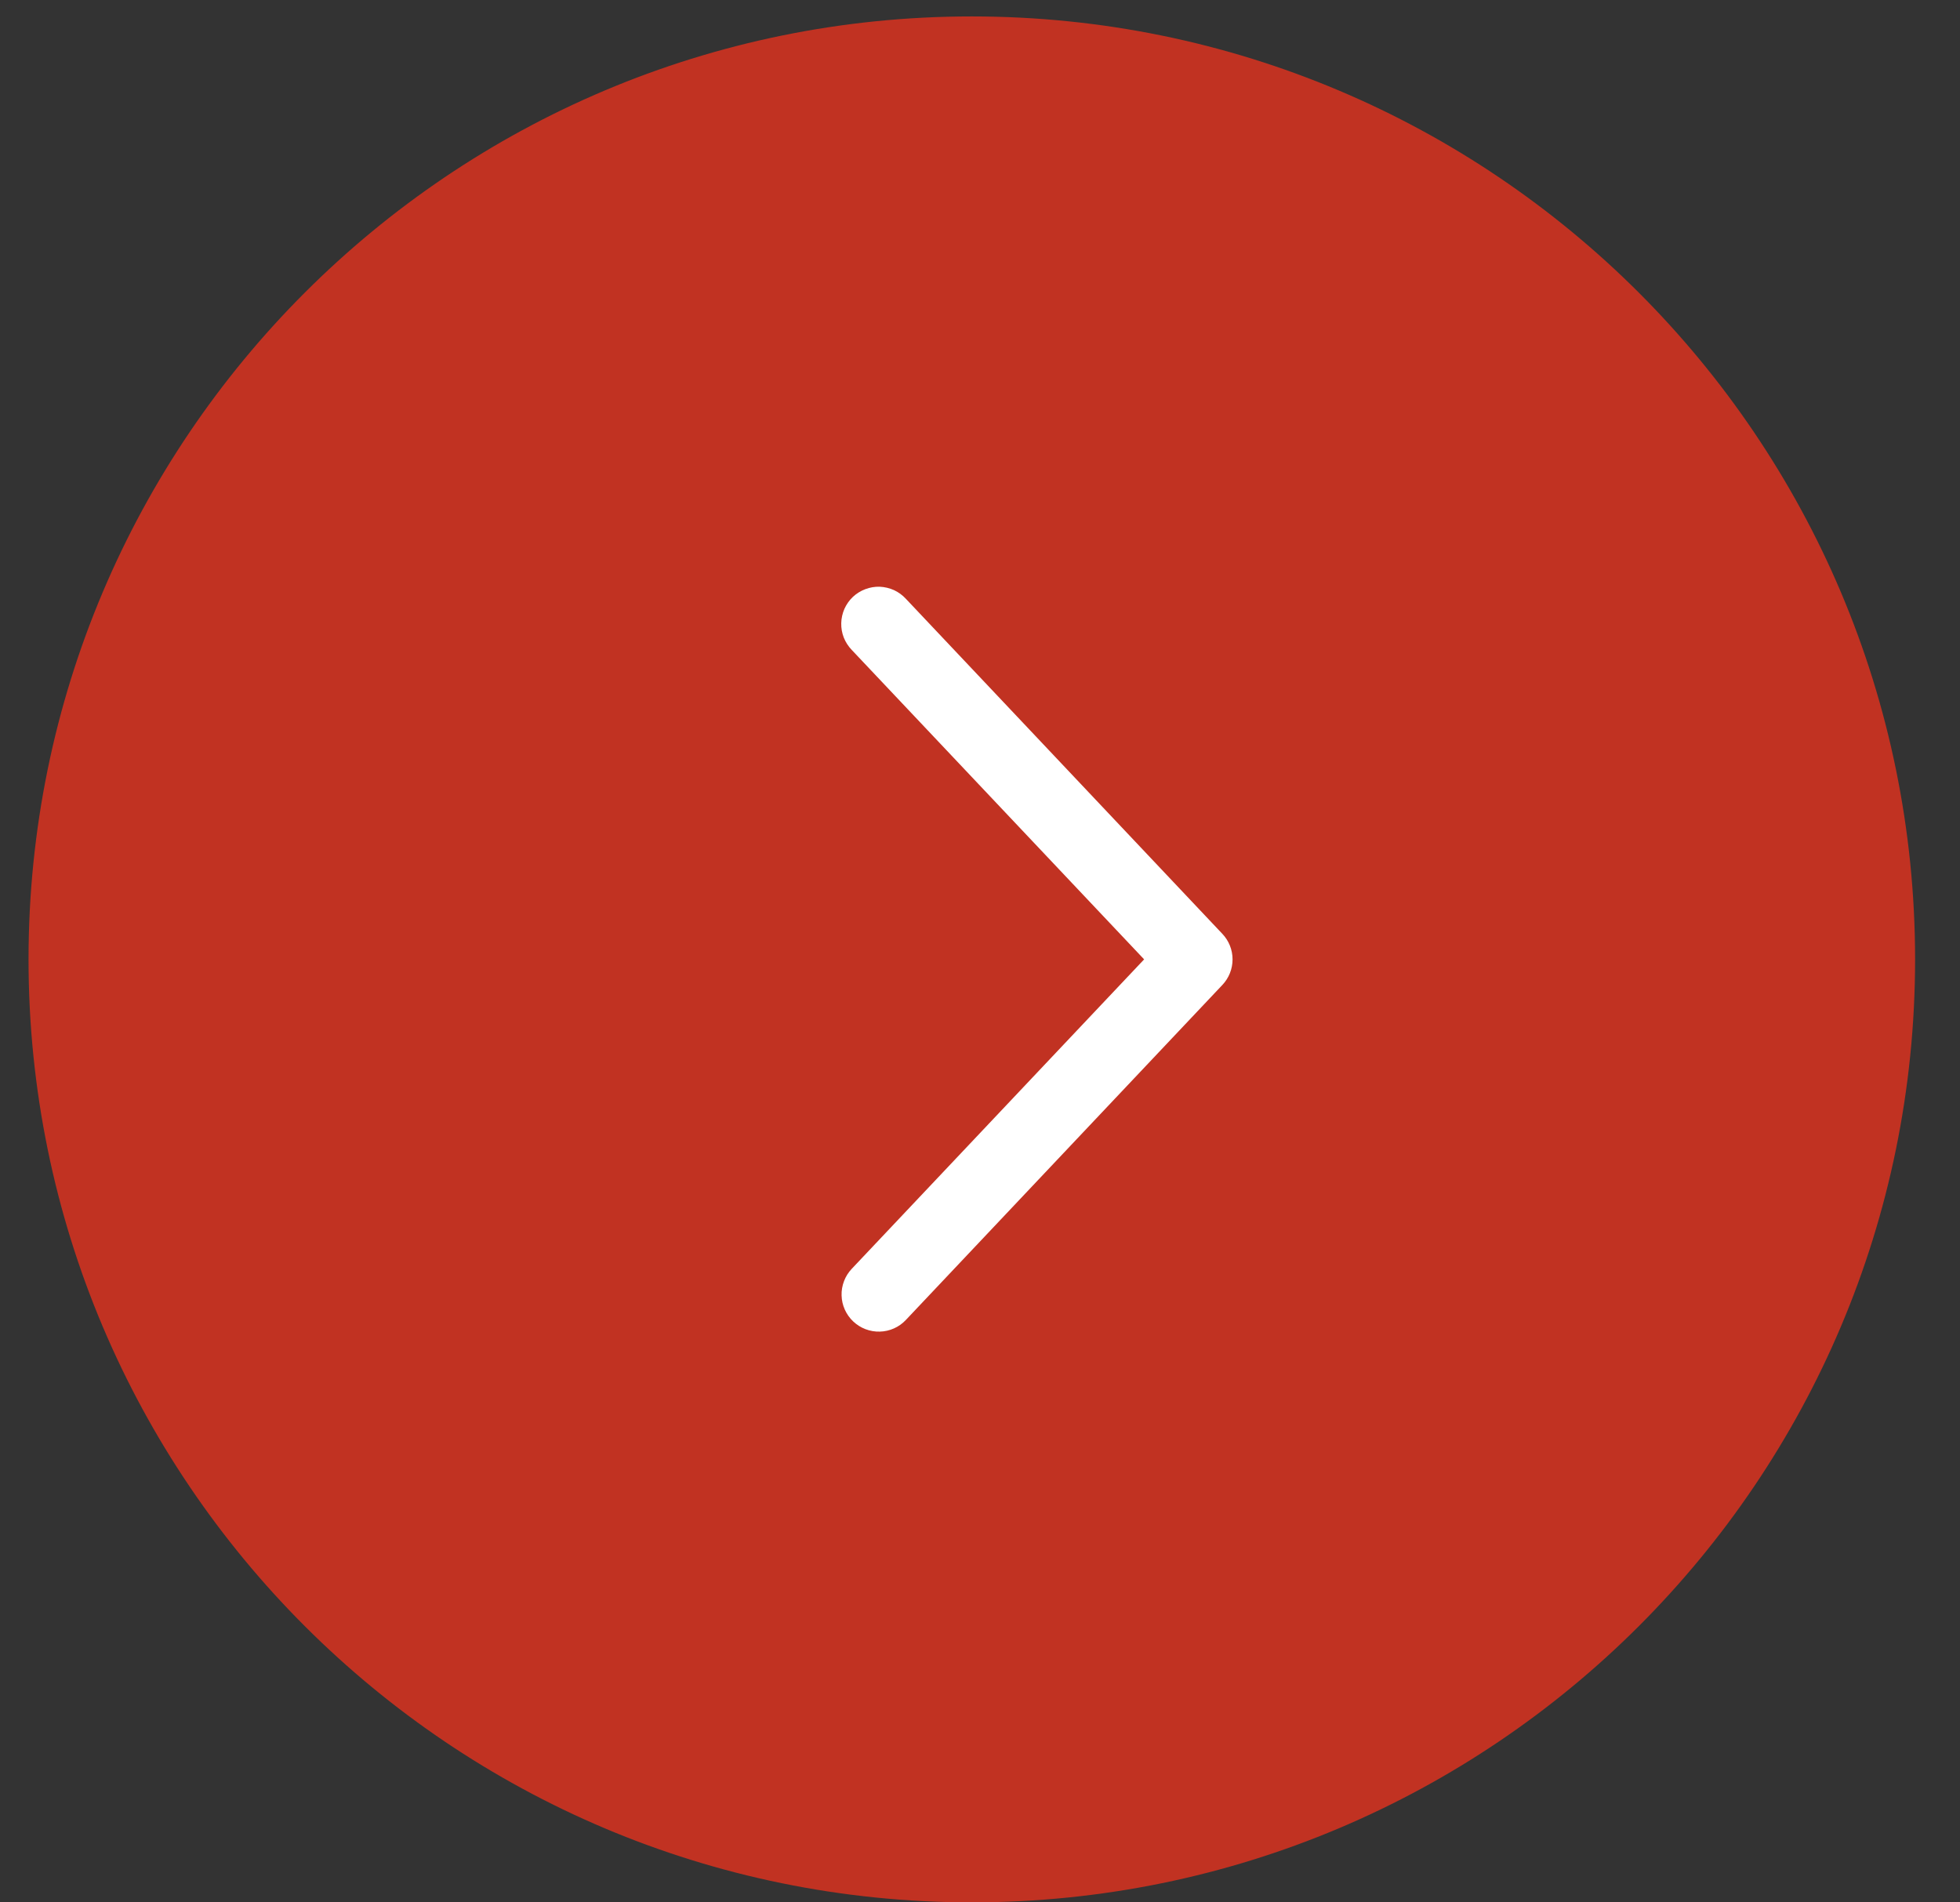 <svg width="34" height="33" viewBox="0 0 34 33" fill="none" xmlns="http://www.w3.org/2000/svg">
<rect x="0" y="0" width="34" height="33" fill="#333333" stroke="none"/>
<path d="M0.995 16.642C0.995 7.885 8.097 0.785 16.858 0.785C25.619 0.785 32.721 7.885 32.721 16.642C32.721 25.4 25.619 32.5 16.858 32.5C8.097 32.5 0.995 25.4 0.995 16.642Z" fill="#C13222" stroke="#C13222"/>
<path d="M14.775 22.01C14.717 22.072 14.671 22.144 14.641 22.224C14.611 22.303 14.596 22.387 14.599 22.472C14.601 22.557 14.62 22.64 14.655 22.718C14.69 22.795 14.739 22.865 14.801 22.923C14.863 22.981 14.935 23.027 15.014 23.057C15.094 23.087 15.178 23.102 15.263 23.099C15.348 23.097 15.431 23.078 15.509 23.043C15.586 23.009 15.656 22.959 15.714 22.897L21.204 17.086C21.318 16.966 21.381 16.808 21.381 16.642C21.381 16.477 21.318 16.319 21.204 16.199L15.714 10.387C15.656 10.324 15.586 10.273 15.509 10.237C15.431 10.202 15.347 10.182 15.261 10.178C15.176 10.175 15.091 10.19 15.011 10.22C14.931 10.25 14.857 10.296 14.795 10.354C14.733 10.413 14.683 10.484 14.648 10.562C14.614 10.64 14.595 10.724 14.593 10.81C14.591 10.895 14.606 10.98 14.637 11.06C14.669 11.14 14.716 11.212 14.775 11.274L19.847 16.642L14.775 22.01Z" fill="white"/>
</svg>
